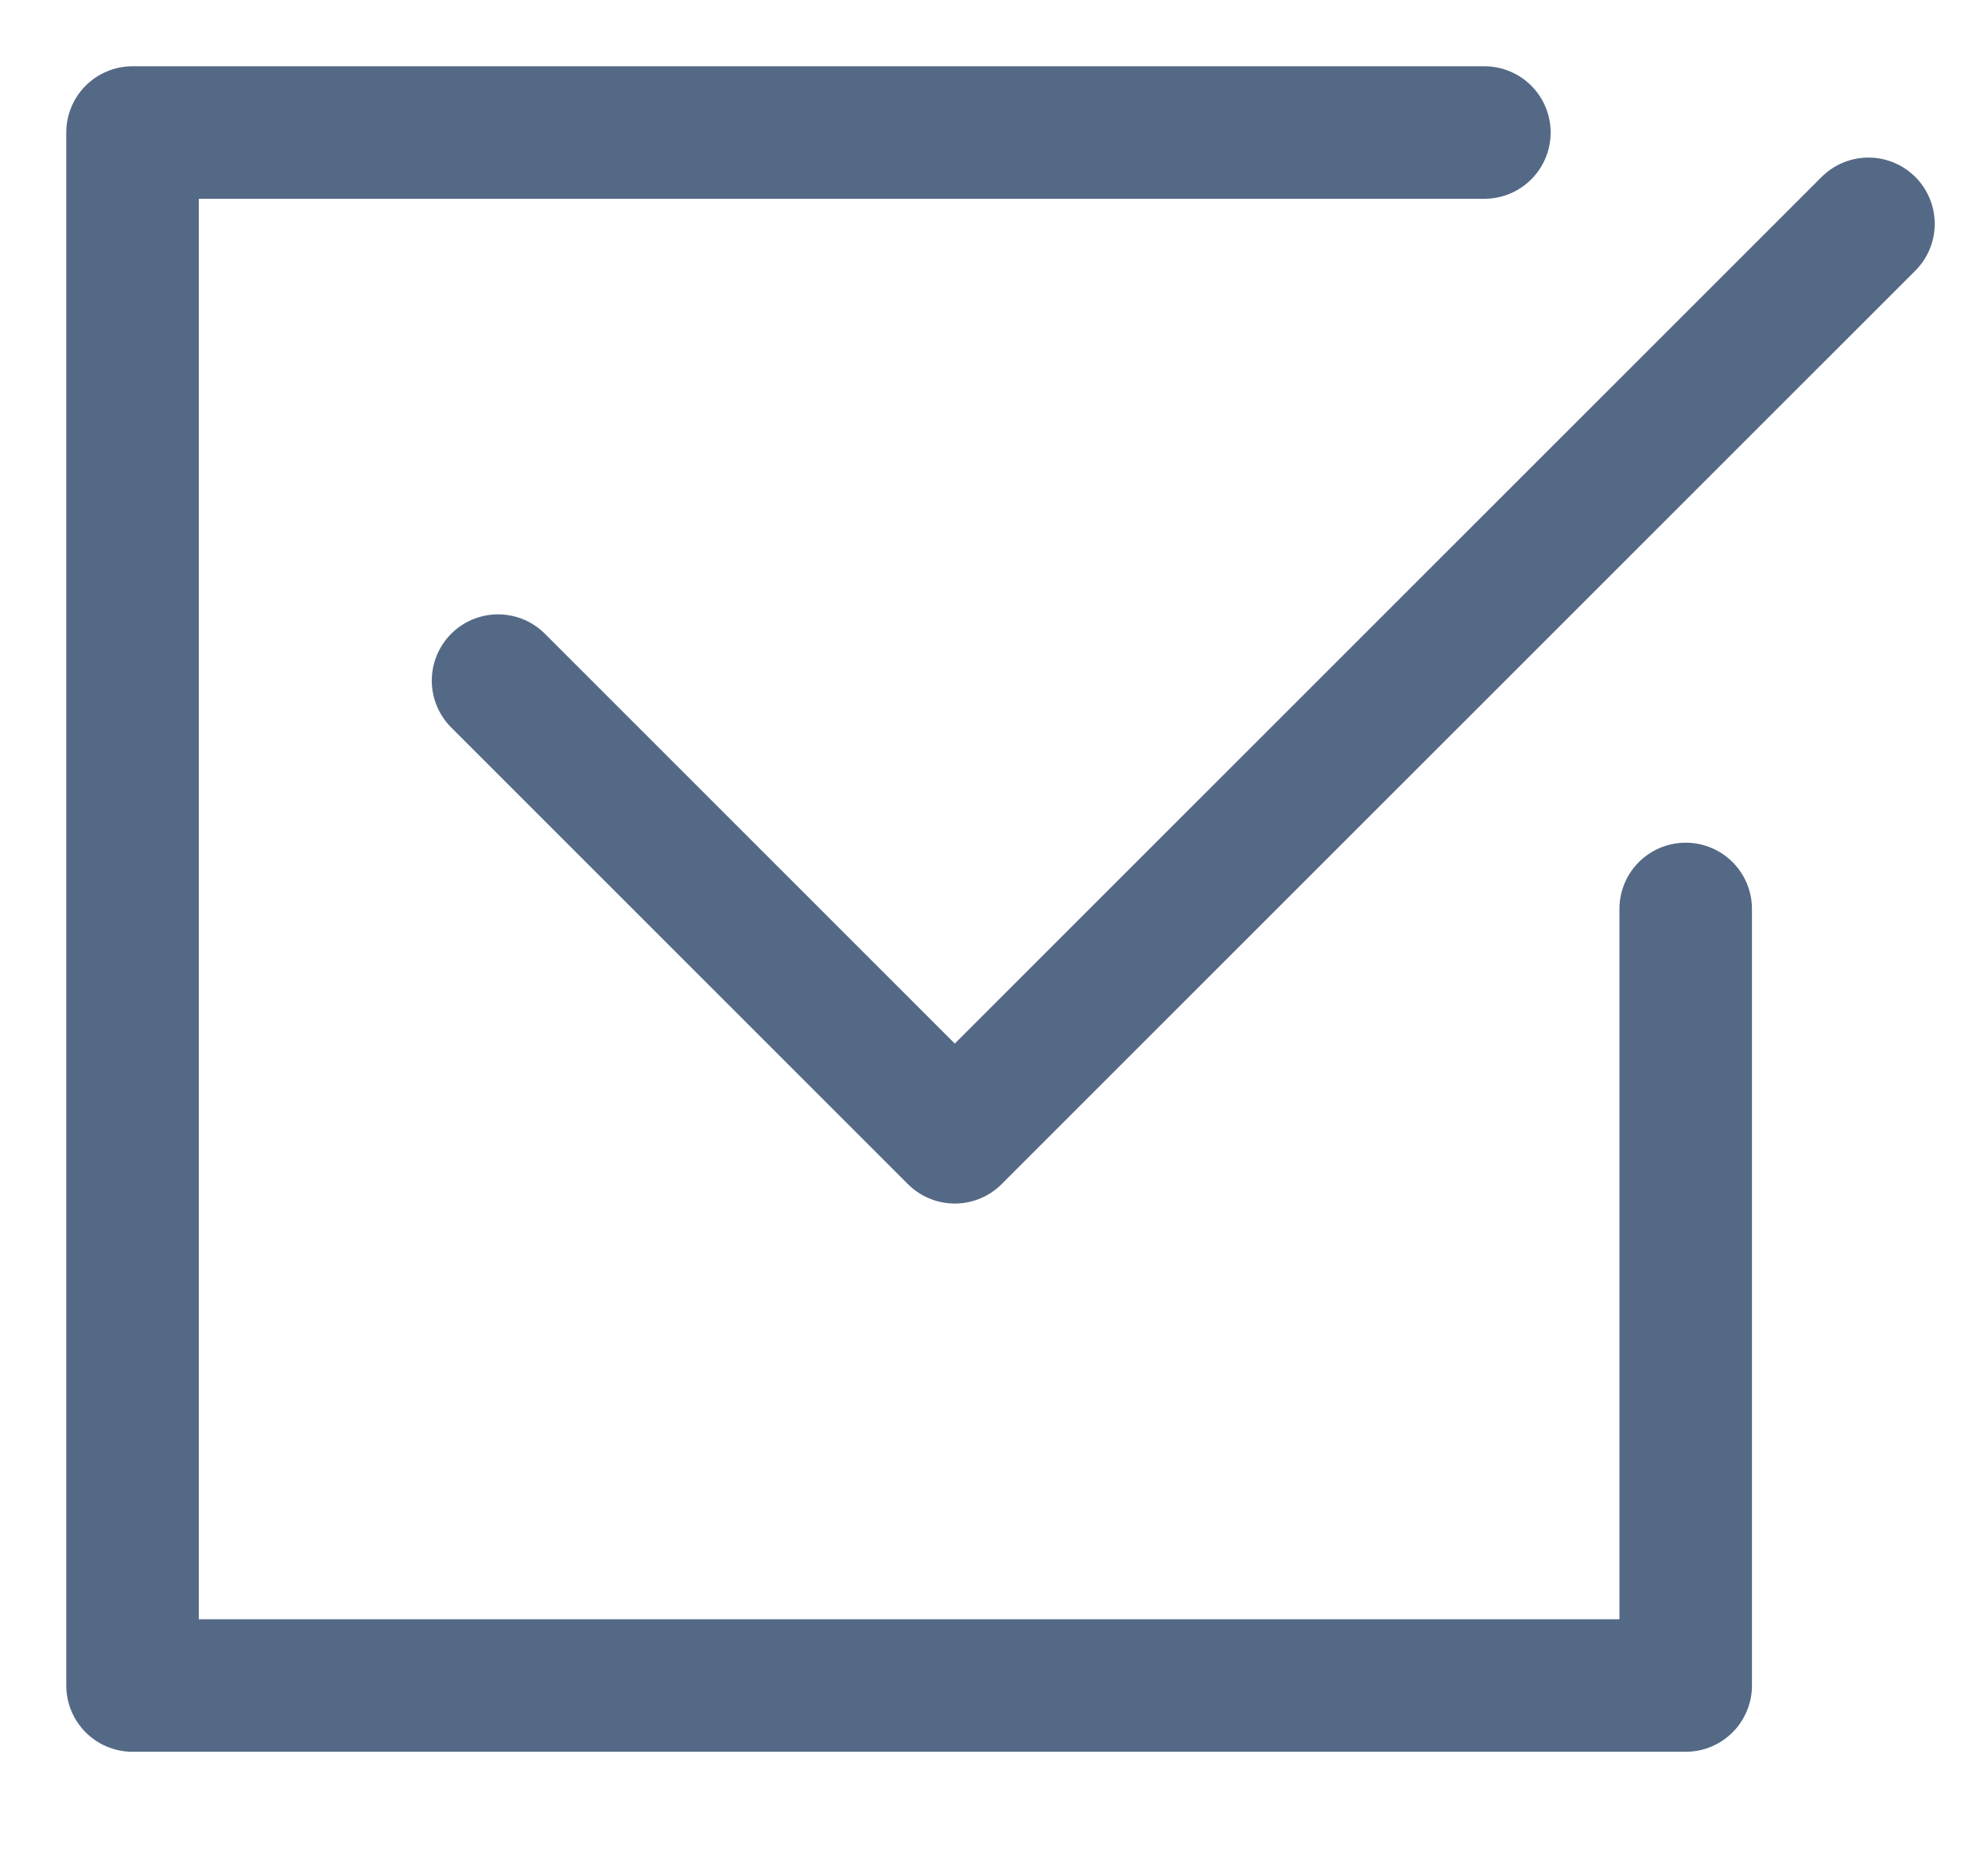 <svg width="15" height="14" viewBox="0 0 15 14" fill="none" xmlns="http://www.w3.org/2000/svg">
<path d="M11.2 1H1V12.719H12.719V6.859" stroke="#546985" stroke-linecap="round" stroke-linejoin="round"/>
<path d="M3.758 5.136L7.204 8.582L14.098 1.689" stroke="#546985" stroke-linecap="round" stroke-linejoin="round"/>
</svg>
